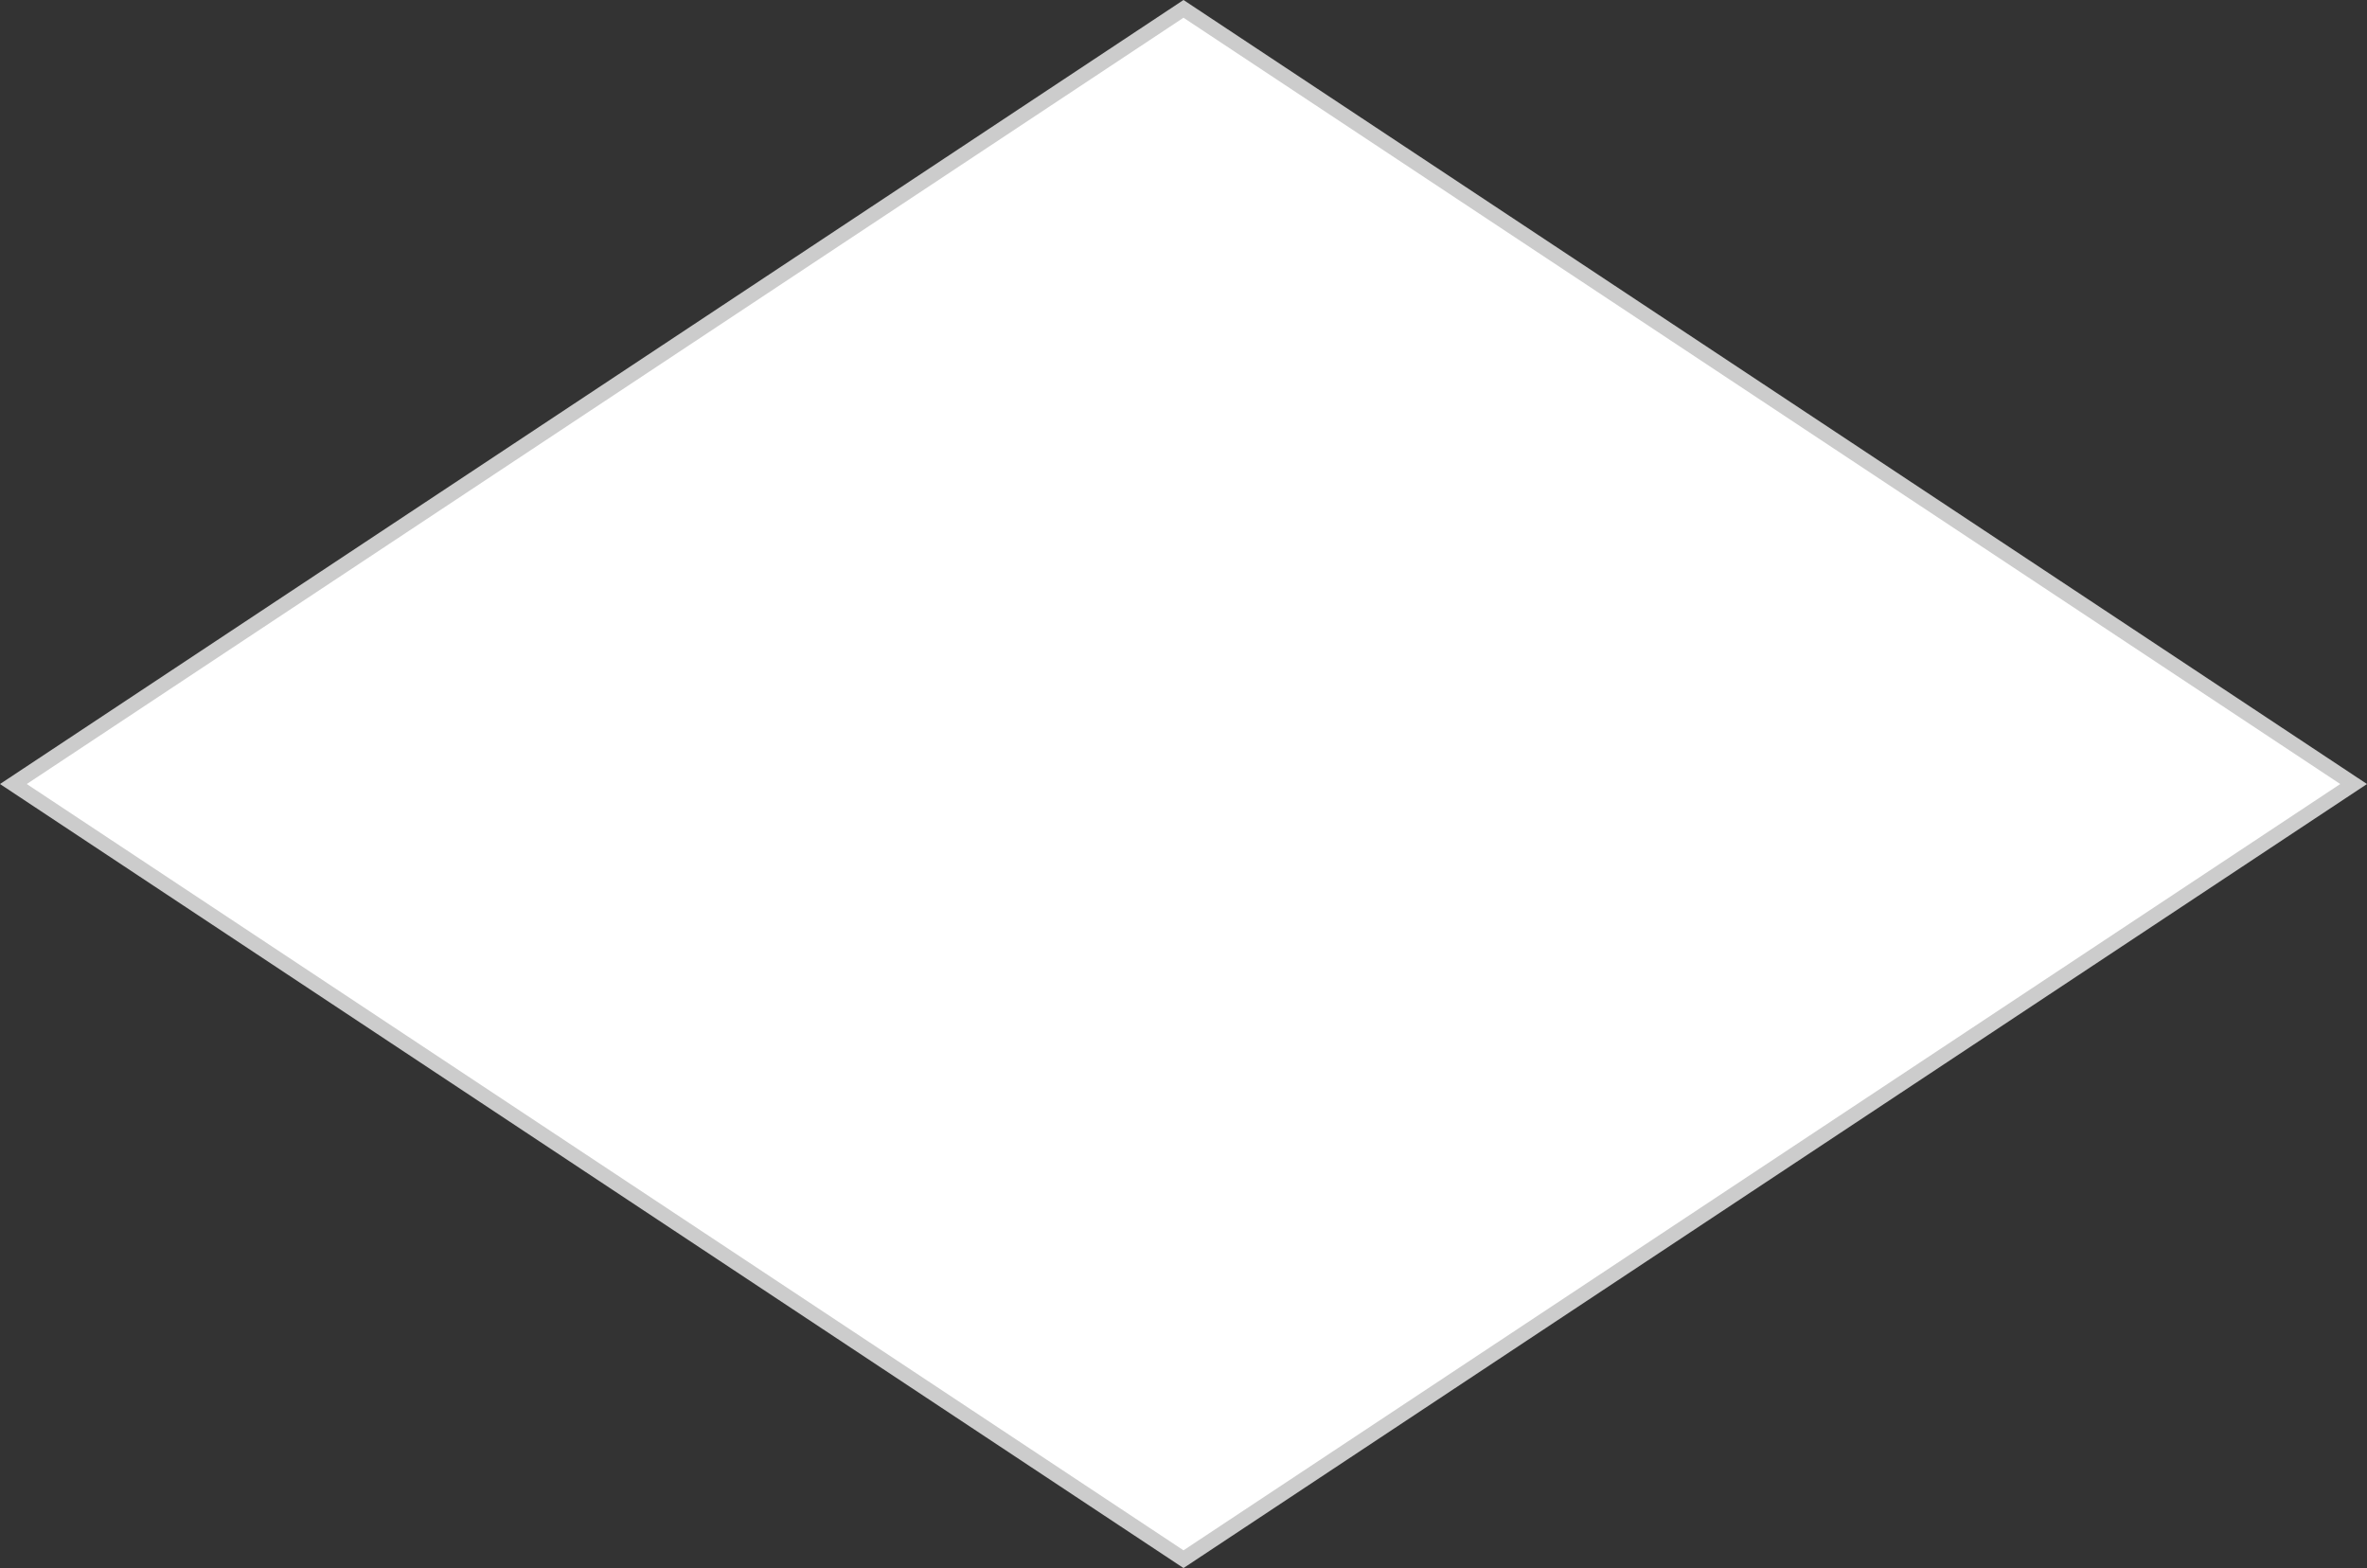 ﻿<?xml version="1.0" encoding="utf-8"?>
<svg version="1.1" xmlns:xlink="http://www.w3.org/1999/xlink" width="157px" height="104px" xmlns="http://www.w3.org/2000/svg">
  <rect width="100%" height="100%" fill="#333333" stroke="none"/>
  <g transform="matrix(1 0 0 1 -1234 -1376 )">
    <path d="M 1312.5 1479.412  L 1234.887 1428  L 1312.5 1376.588  L 1390.113 1428  L 1312.5 1479.412  Z " fill-rule="nonzero" fill="#ffffff" stroke="none" />
    <path d="M 1312.5 1480  L 1234 1428  L 1312.5 1376  L 1391 1428  L 1312.5 1480  Z M 1235.775 1428  L 1312.5 1478.824  L 1389.225 1428  L 1312.5 1377.176  L 1235.775 1428  Z " fill-rule="nonzero" fill="#cccccc" stroke="none" />
  </g>
</svg>